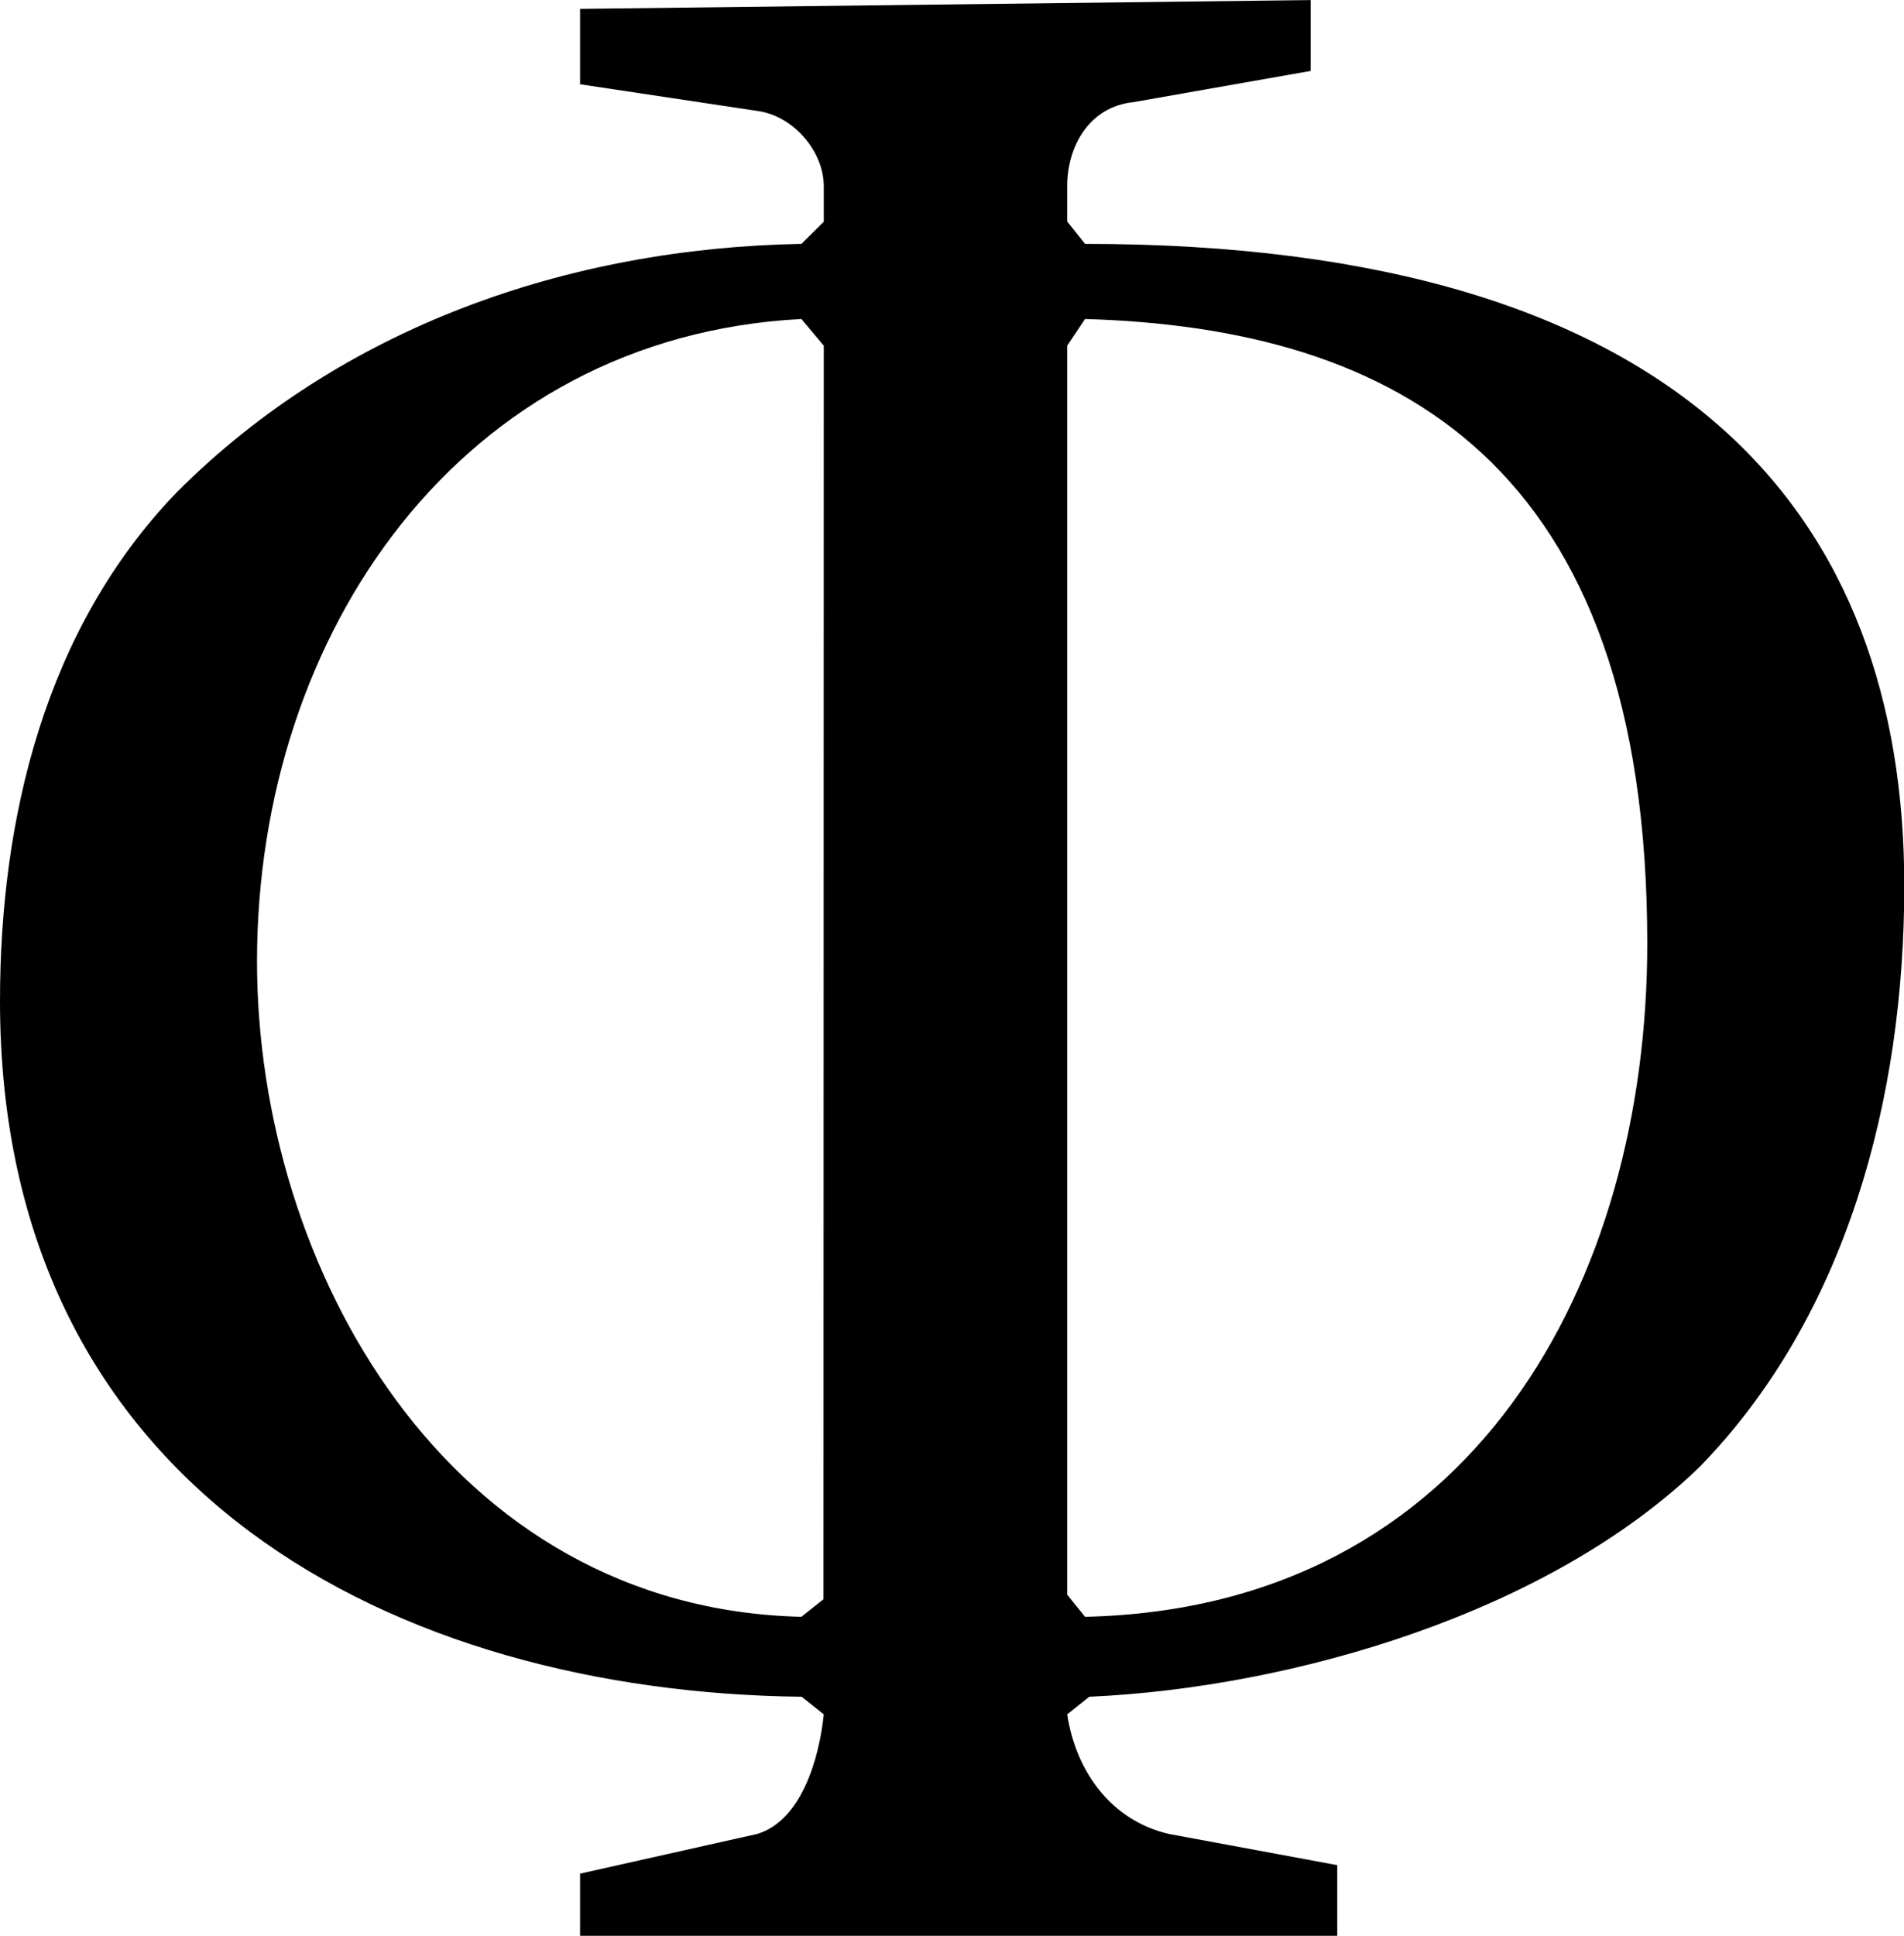 <svg xmlns="http://www.w3.org/2000/svg" xmlns:xlink="http://www.w3.org/1999/xlink" width="8.958" height="9.104" viewBox="0 0 6.719 6.828"><svg overflow="visible" x="148.712" y="134.765" transform="translate(-149.446 -127.921)"><path style="stroke:none" d="M2.781-6.813v.266l.625.094c.125.016.235.14.235.266v.125l-.079.078c-.828.015-1.624.296-2.203.875-.468.484-.625 1.156-.625 1.796 0 1.735 1.407 2.438 2.829 2.454l.078.062c-.016.156-.079.375-.235.422l-.625.14v.22h2.672v-.25l-.594-.11c-.203-.047-.328-.219-.359-.422l.078-.062c.719-.032 1.625-.297 2.156-.813.516-.531.72-1.297.72-2.047 0-1.297-.766-2.265-2.891-2.265L4.5-6.063v-.125c0-.14.078-.28.234-.296l.625-.11v-.25zM4.5-5.625l.063-.094c1.093.032 1.984.5 1.984 2.203 0 1.188-.61 2.344-1.984 2.375L4.5-1.219zm-.86 4.422-.078.062c-1.25-.03-1.921-1.234-1.921-2.312 0-1.156.718-2.203 1.921-2.266l.079.094zm0 0"/></svg></svg>